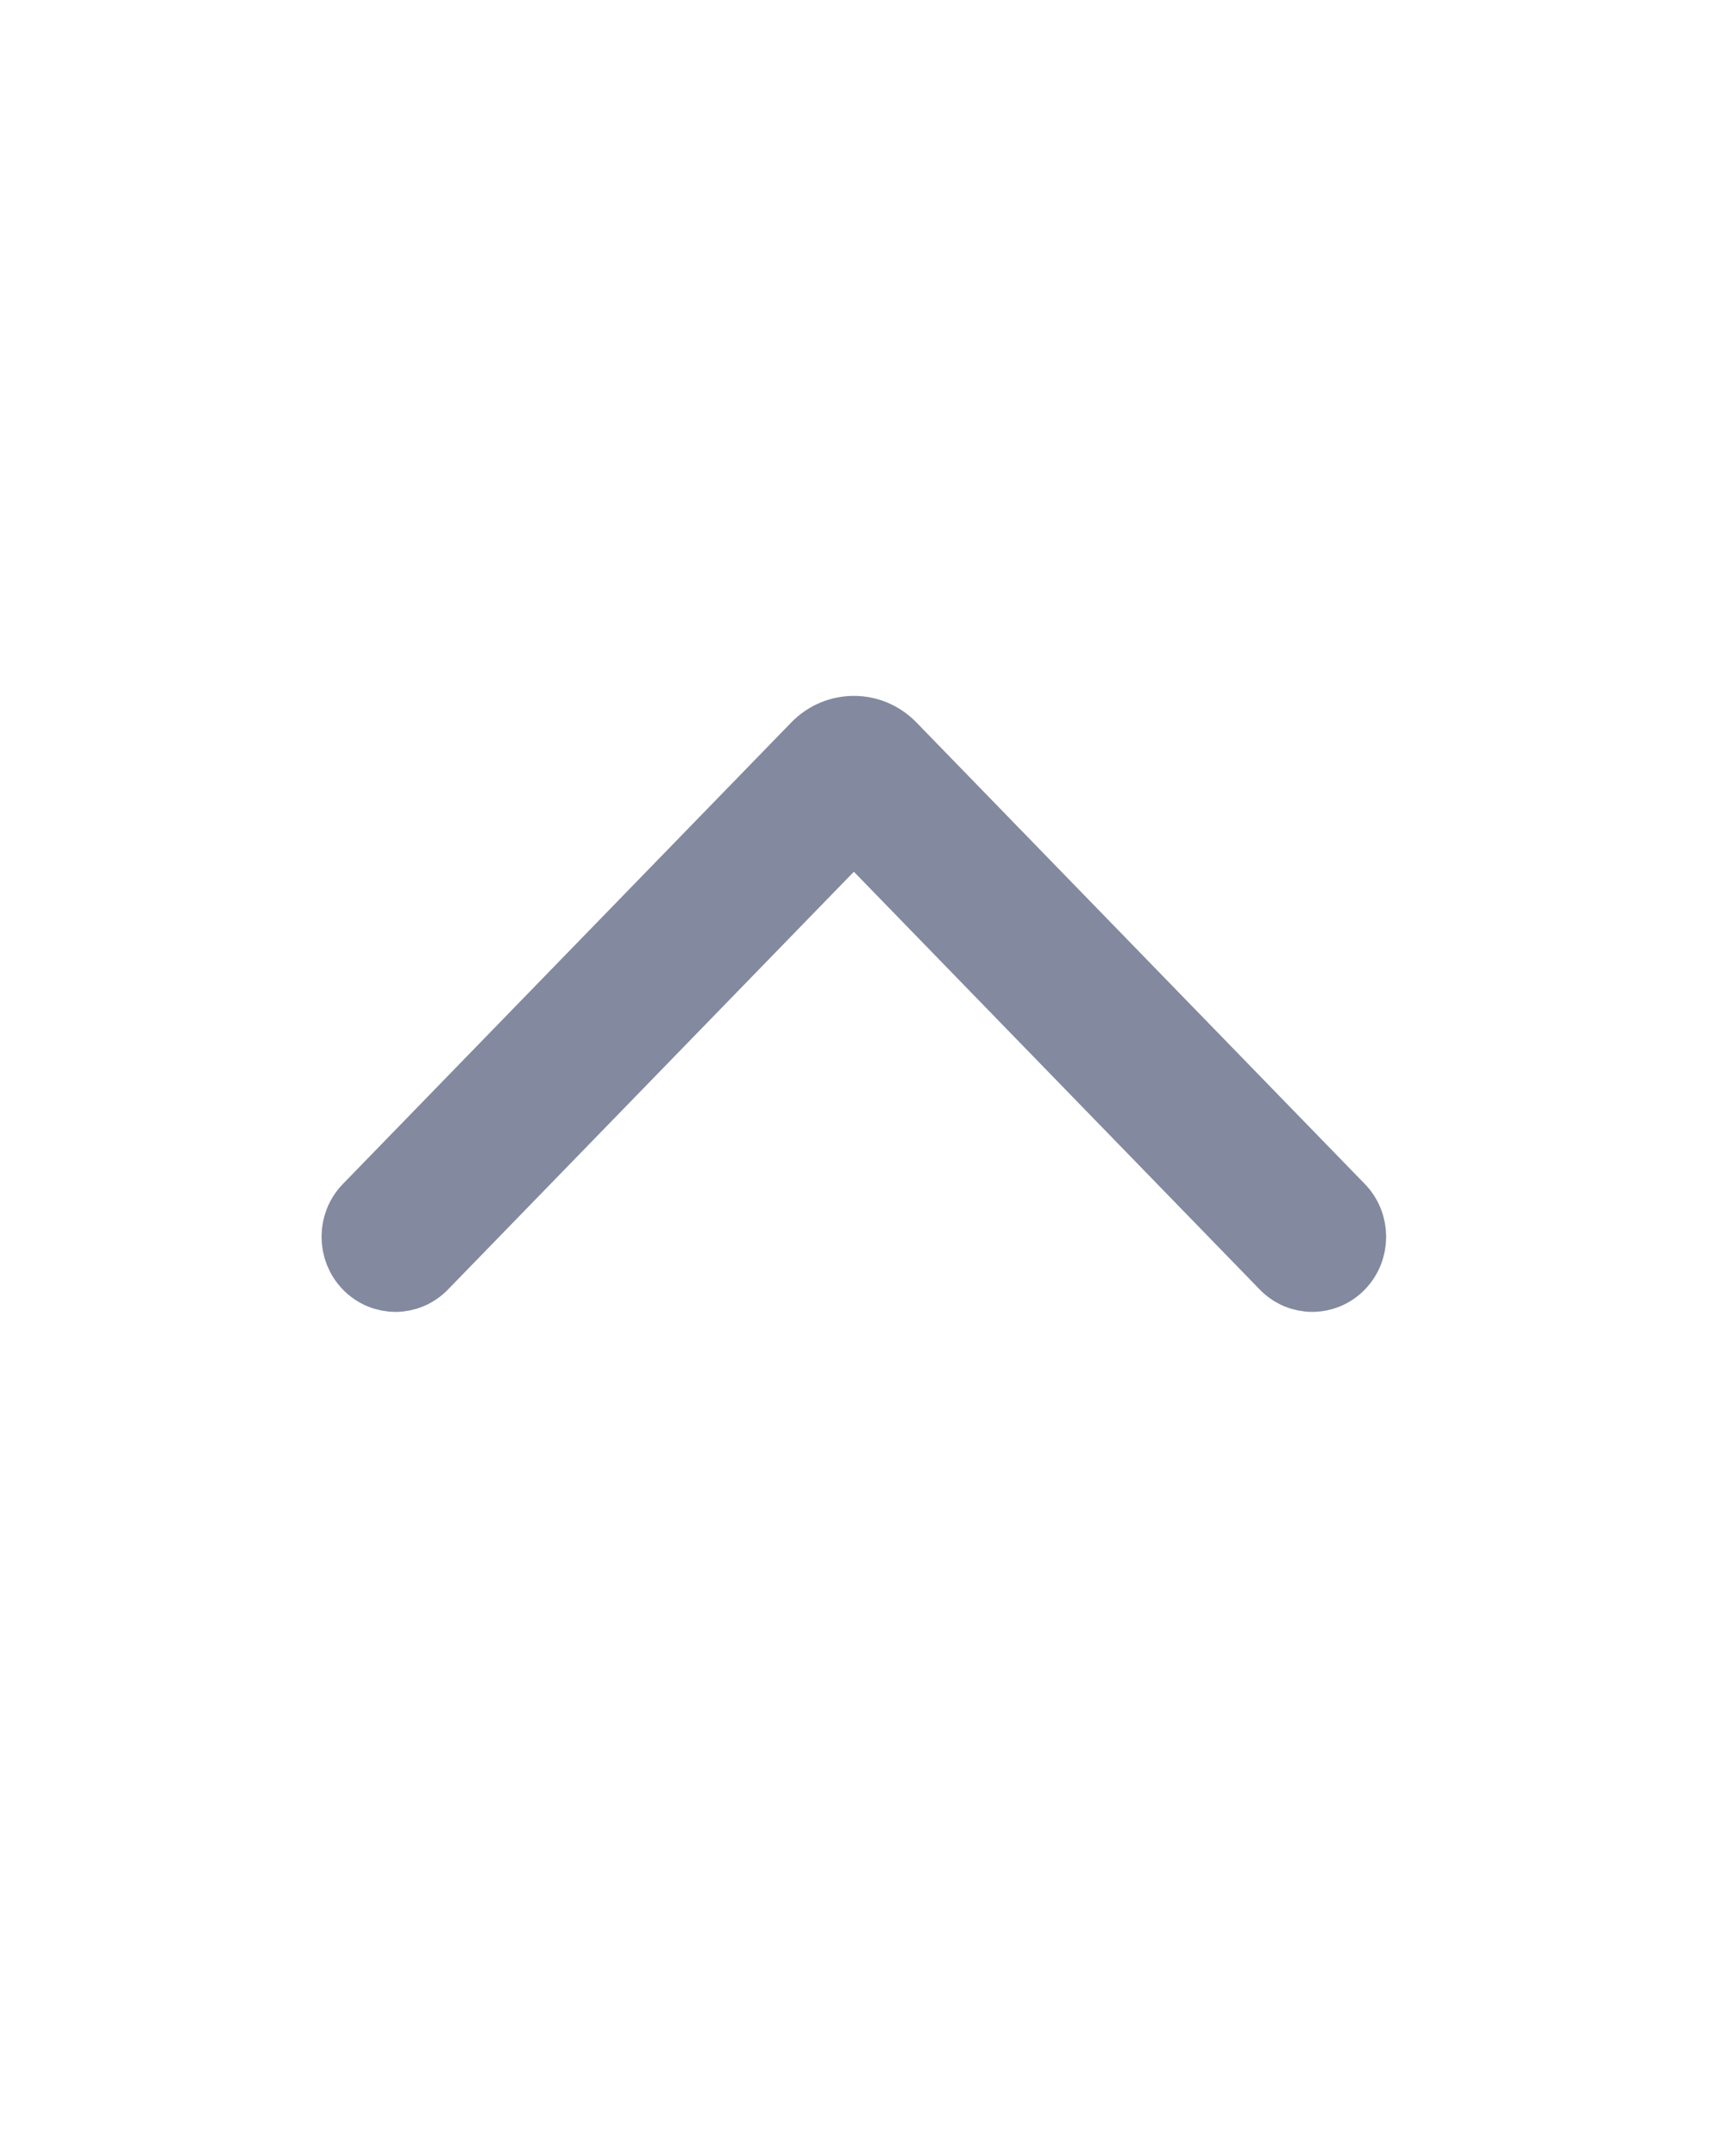 <svg width="28" height="35" viewBox="0 0 28 35" fill="none" xmlns="http://www.w3.org/2000/svg">
<path d="M20.807 20.586C21.08 20.867 21.522 20.867 21.795 20.586C22.068 20.305 22.068 19.85 21.795 19.569L14.518 12.078C14.155 11.703 13.565 11.703 13.201 12.078L5.924 19.569C5.651 19.85 5.651 20.305 5.924 20.586C6.197 20.867 6.639 20.867 6.912 20.586L13.86 13.434L20.807 20.586Z" fill="#83899E" stroke="#83899E"/>
</svg>
